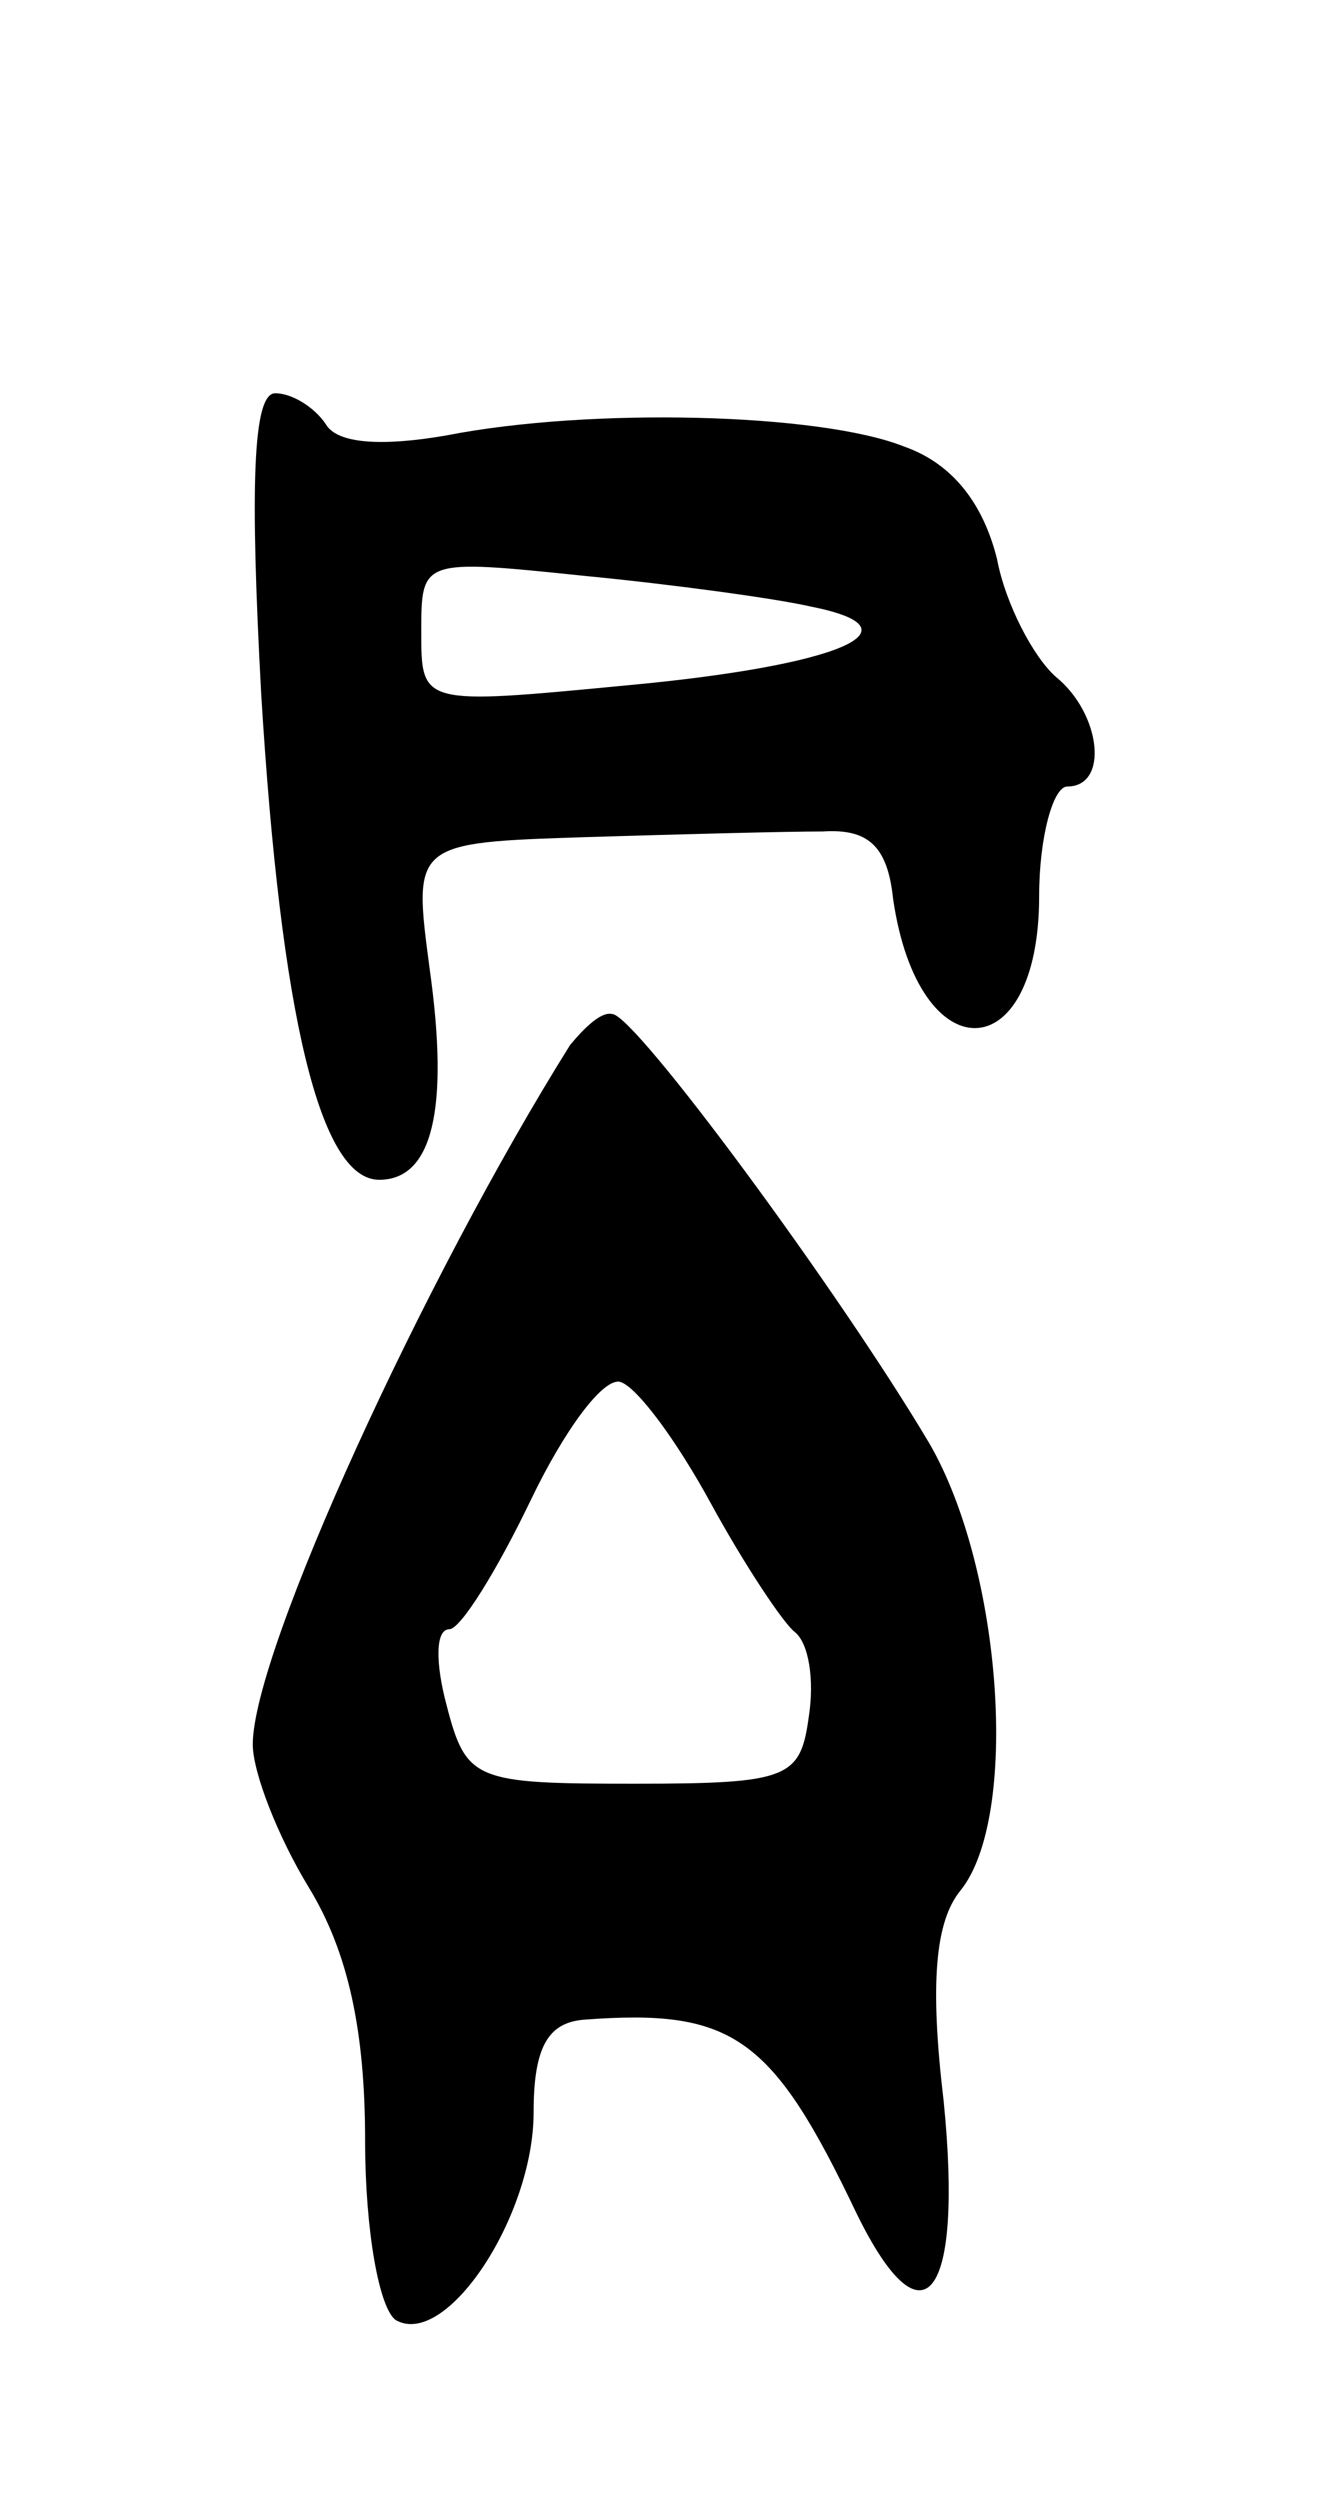 <svg version="1.0" xmlns="http://www.w3.org/2000/svg"
 width="47pt" height="89pt" viewBox="0 0 47 89"
 preserveAspectRatio="xMidYMid meet">
<g transform="translate(0,89) scale(0.1,-0.1)"
fill="#000000" stroke="none">
<path d="M93 643 c7 -115 21 -173 42 -173 19 0 25 25 18 75 -6 45 -6 45 56 47
33 1 71 2 84 2 16 1 23 -5 25 -24 9 -62 52 -61 52 1 0 21 5 39 10 39 15 0 12
26 -4 39 -8 7 -18 26 -21 42 -5 20 -16 34 -33 40 -30 12 -112 14 -163 4 -23
-4 -39 -3 -43 4 -4 6 -12 11 -18 11 -8 0 -9 -33 -5 -107z m196 31 c40 -8 10
-21 -66 -28 -73 -7 -73 -7 -73 19 0 26 0 26 58 20 31 -3 68 -8 81 -11z"/>
<path d="M203 518 c-52 -83 -113 -216 -113 -249 0 -10 9 -33 20 -51 14 -23 20
-51 20 -90 0 -32 5 -60 11 -64 18 -10 49 37 49 74 0 23 5 32 18 33 53 4 67 -6
97 -69 24 -49 38 -30 31 40 -5 42 -3 64 6 75 21 26 15 114 -11 159 -32 54
-105 153 -113 153 -4 1 -10 -5 -15 -11z m50 -163 c12 -22 26 -43 30 -46 5 -4
7 -17 5 -30 -3 -22 -7 -24 -62 -24 -57 0 -60 1 -67 28 -4 15 -4 27 1 27 4 0
17 21 29 46 12 25 26 44 32 42 6 -2 20 -21 32 -43z"/>
</g>
</svg>

